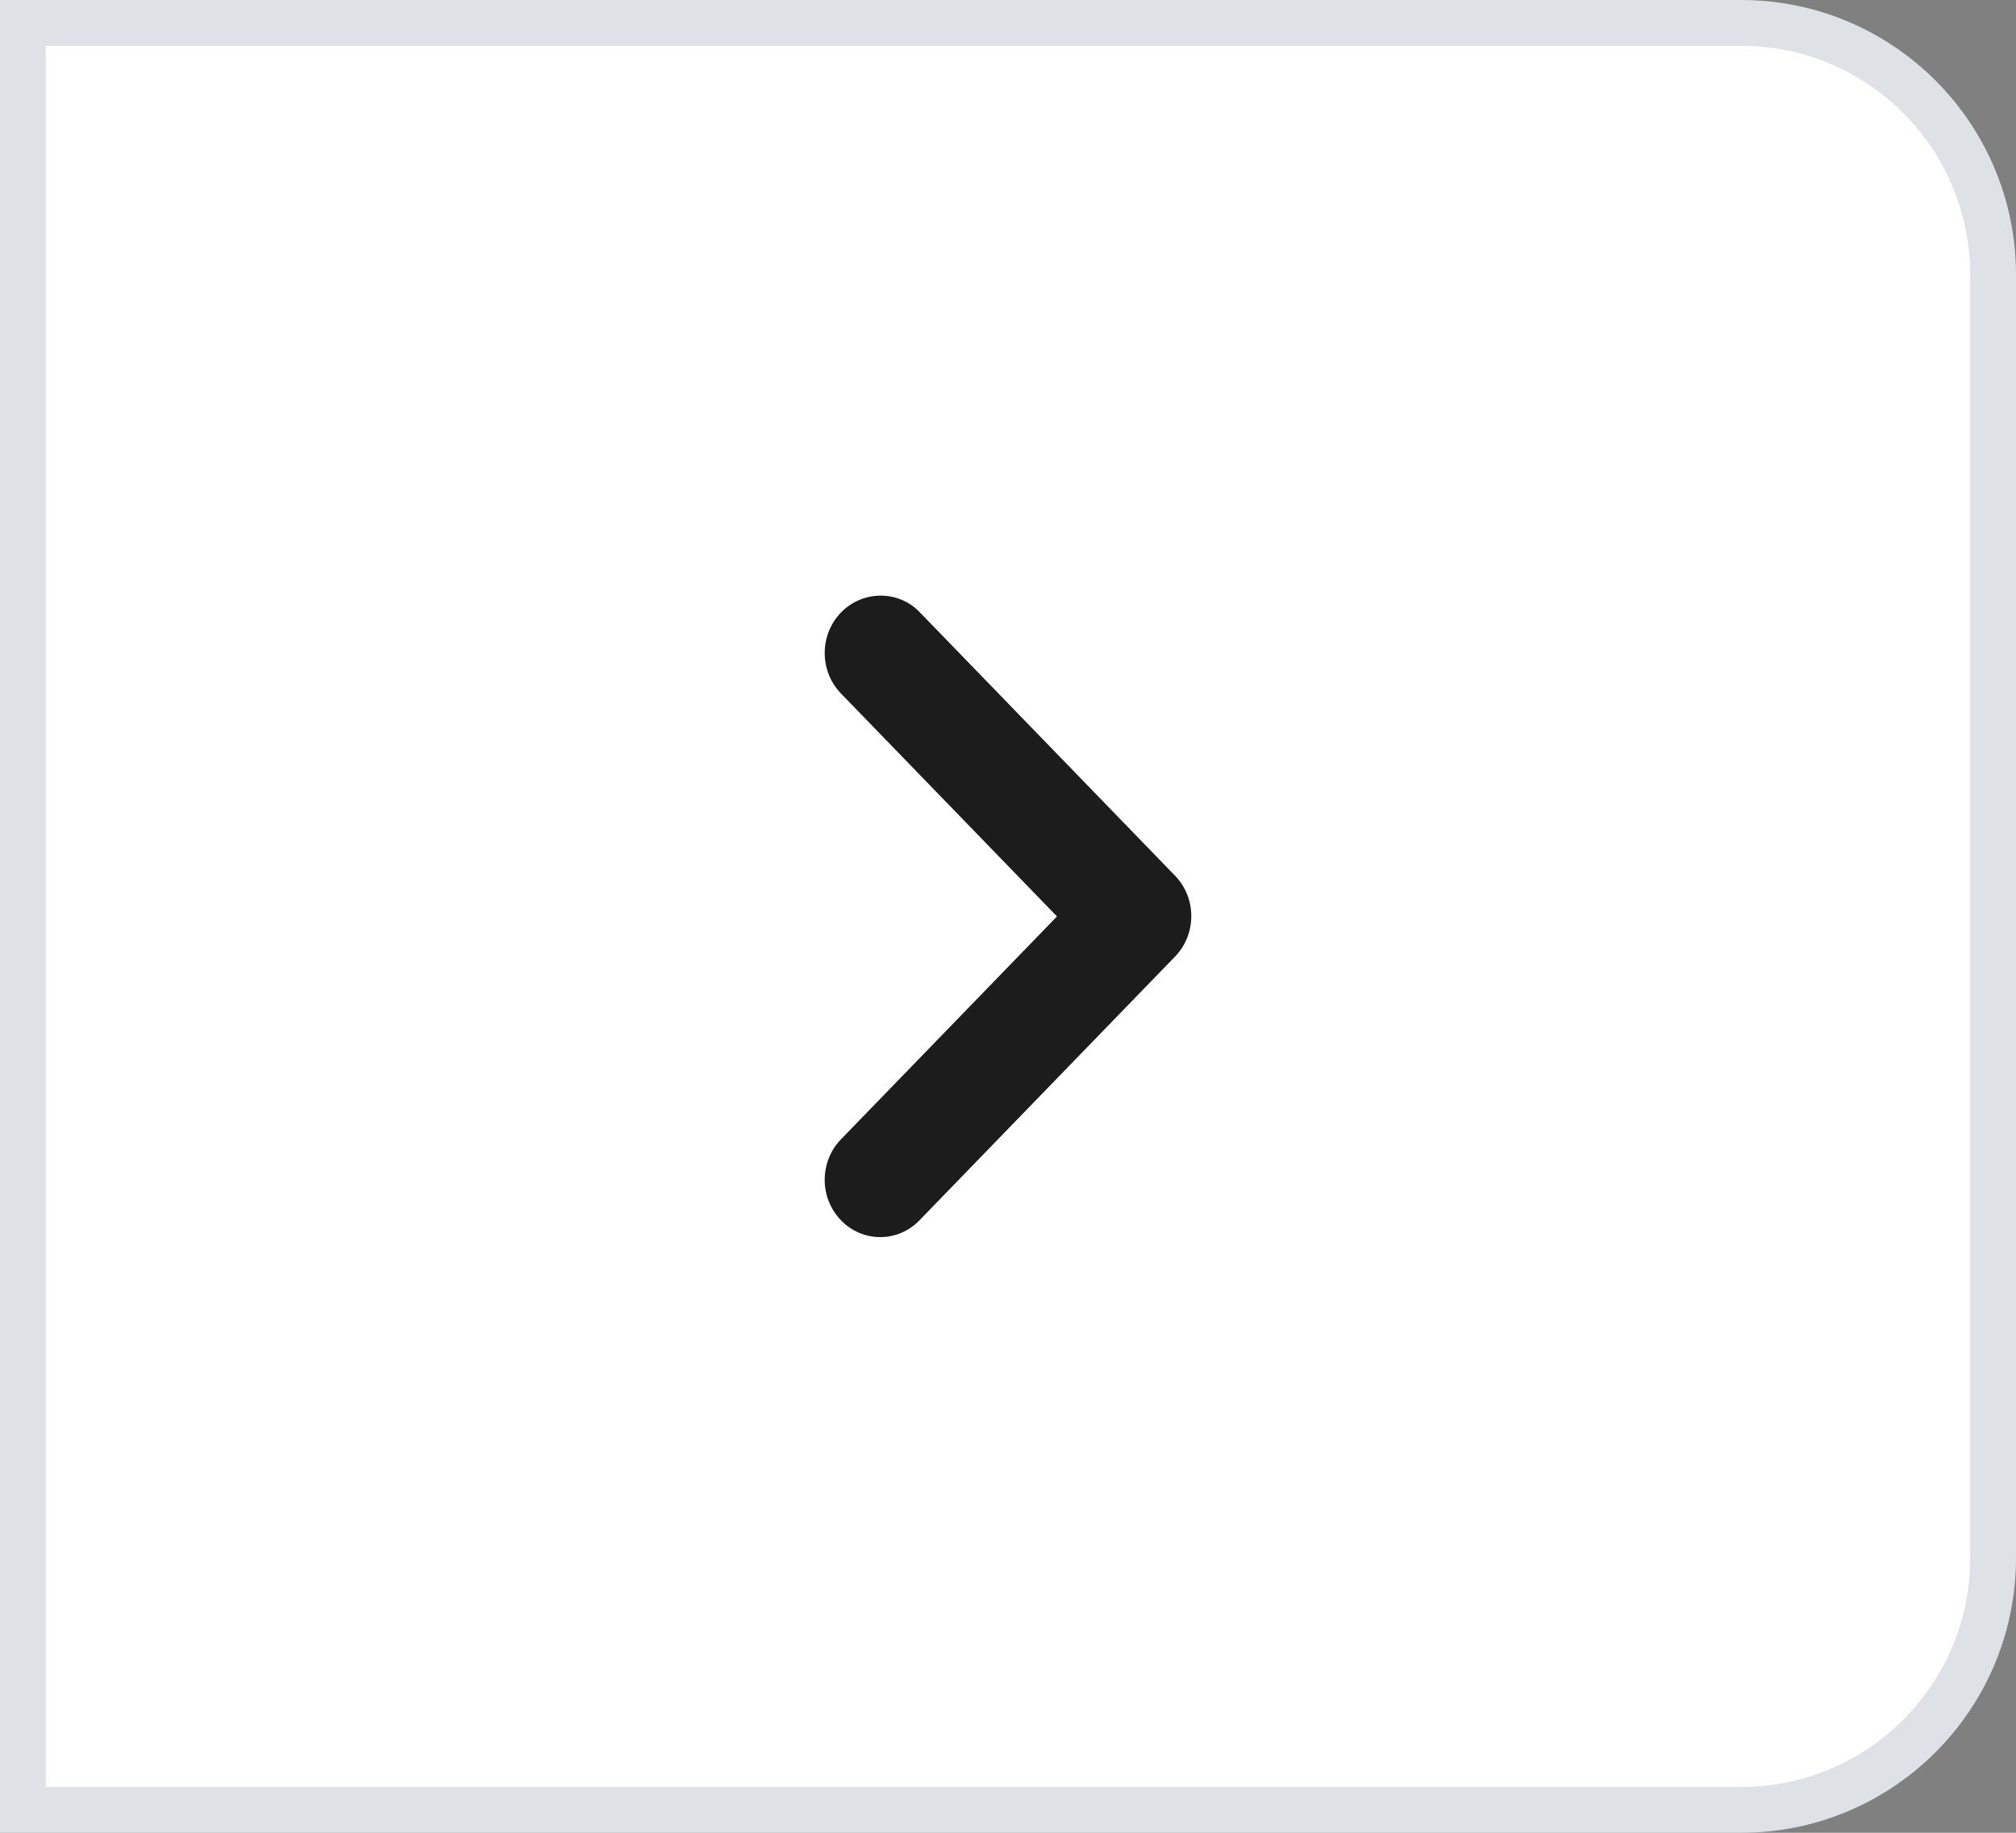 <svg width="44" height="40" viewBox="0 0 44 40" fill="none" xmlns="http://www.w3.org/2000/svg">
<rect x="0" y="0" width="44" height="40" fill="#808080" stroke="none"/>
<path d="M0.5 0.5H38C41.038 0.5 43.5 2.962 43.5 6V34C43.5 37.038 41.038 39.5 38 39.5H0.5V0.5Z" fill="white" stroke="#DEE2E7"/>
<path fill-rule="evenodd" clip-rule="evenodd" d="M18.355 13.368C17.881 13.857 17.881 14.647 18.355 15.136L23.069 20.001L18.355 24.865C17.881 25.354 17.881 26.144 18.355 26.633C18.829 27.122 19.595 27.122 20.068 26.633L25.645 20.878C26.119 20.39 26.119 19.6 25.645 19.111L20.068 13.356C19.607 12.879 18.829 12.879 18.355 13.368Z" fill="#1C1C1C"/>
</svg>
